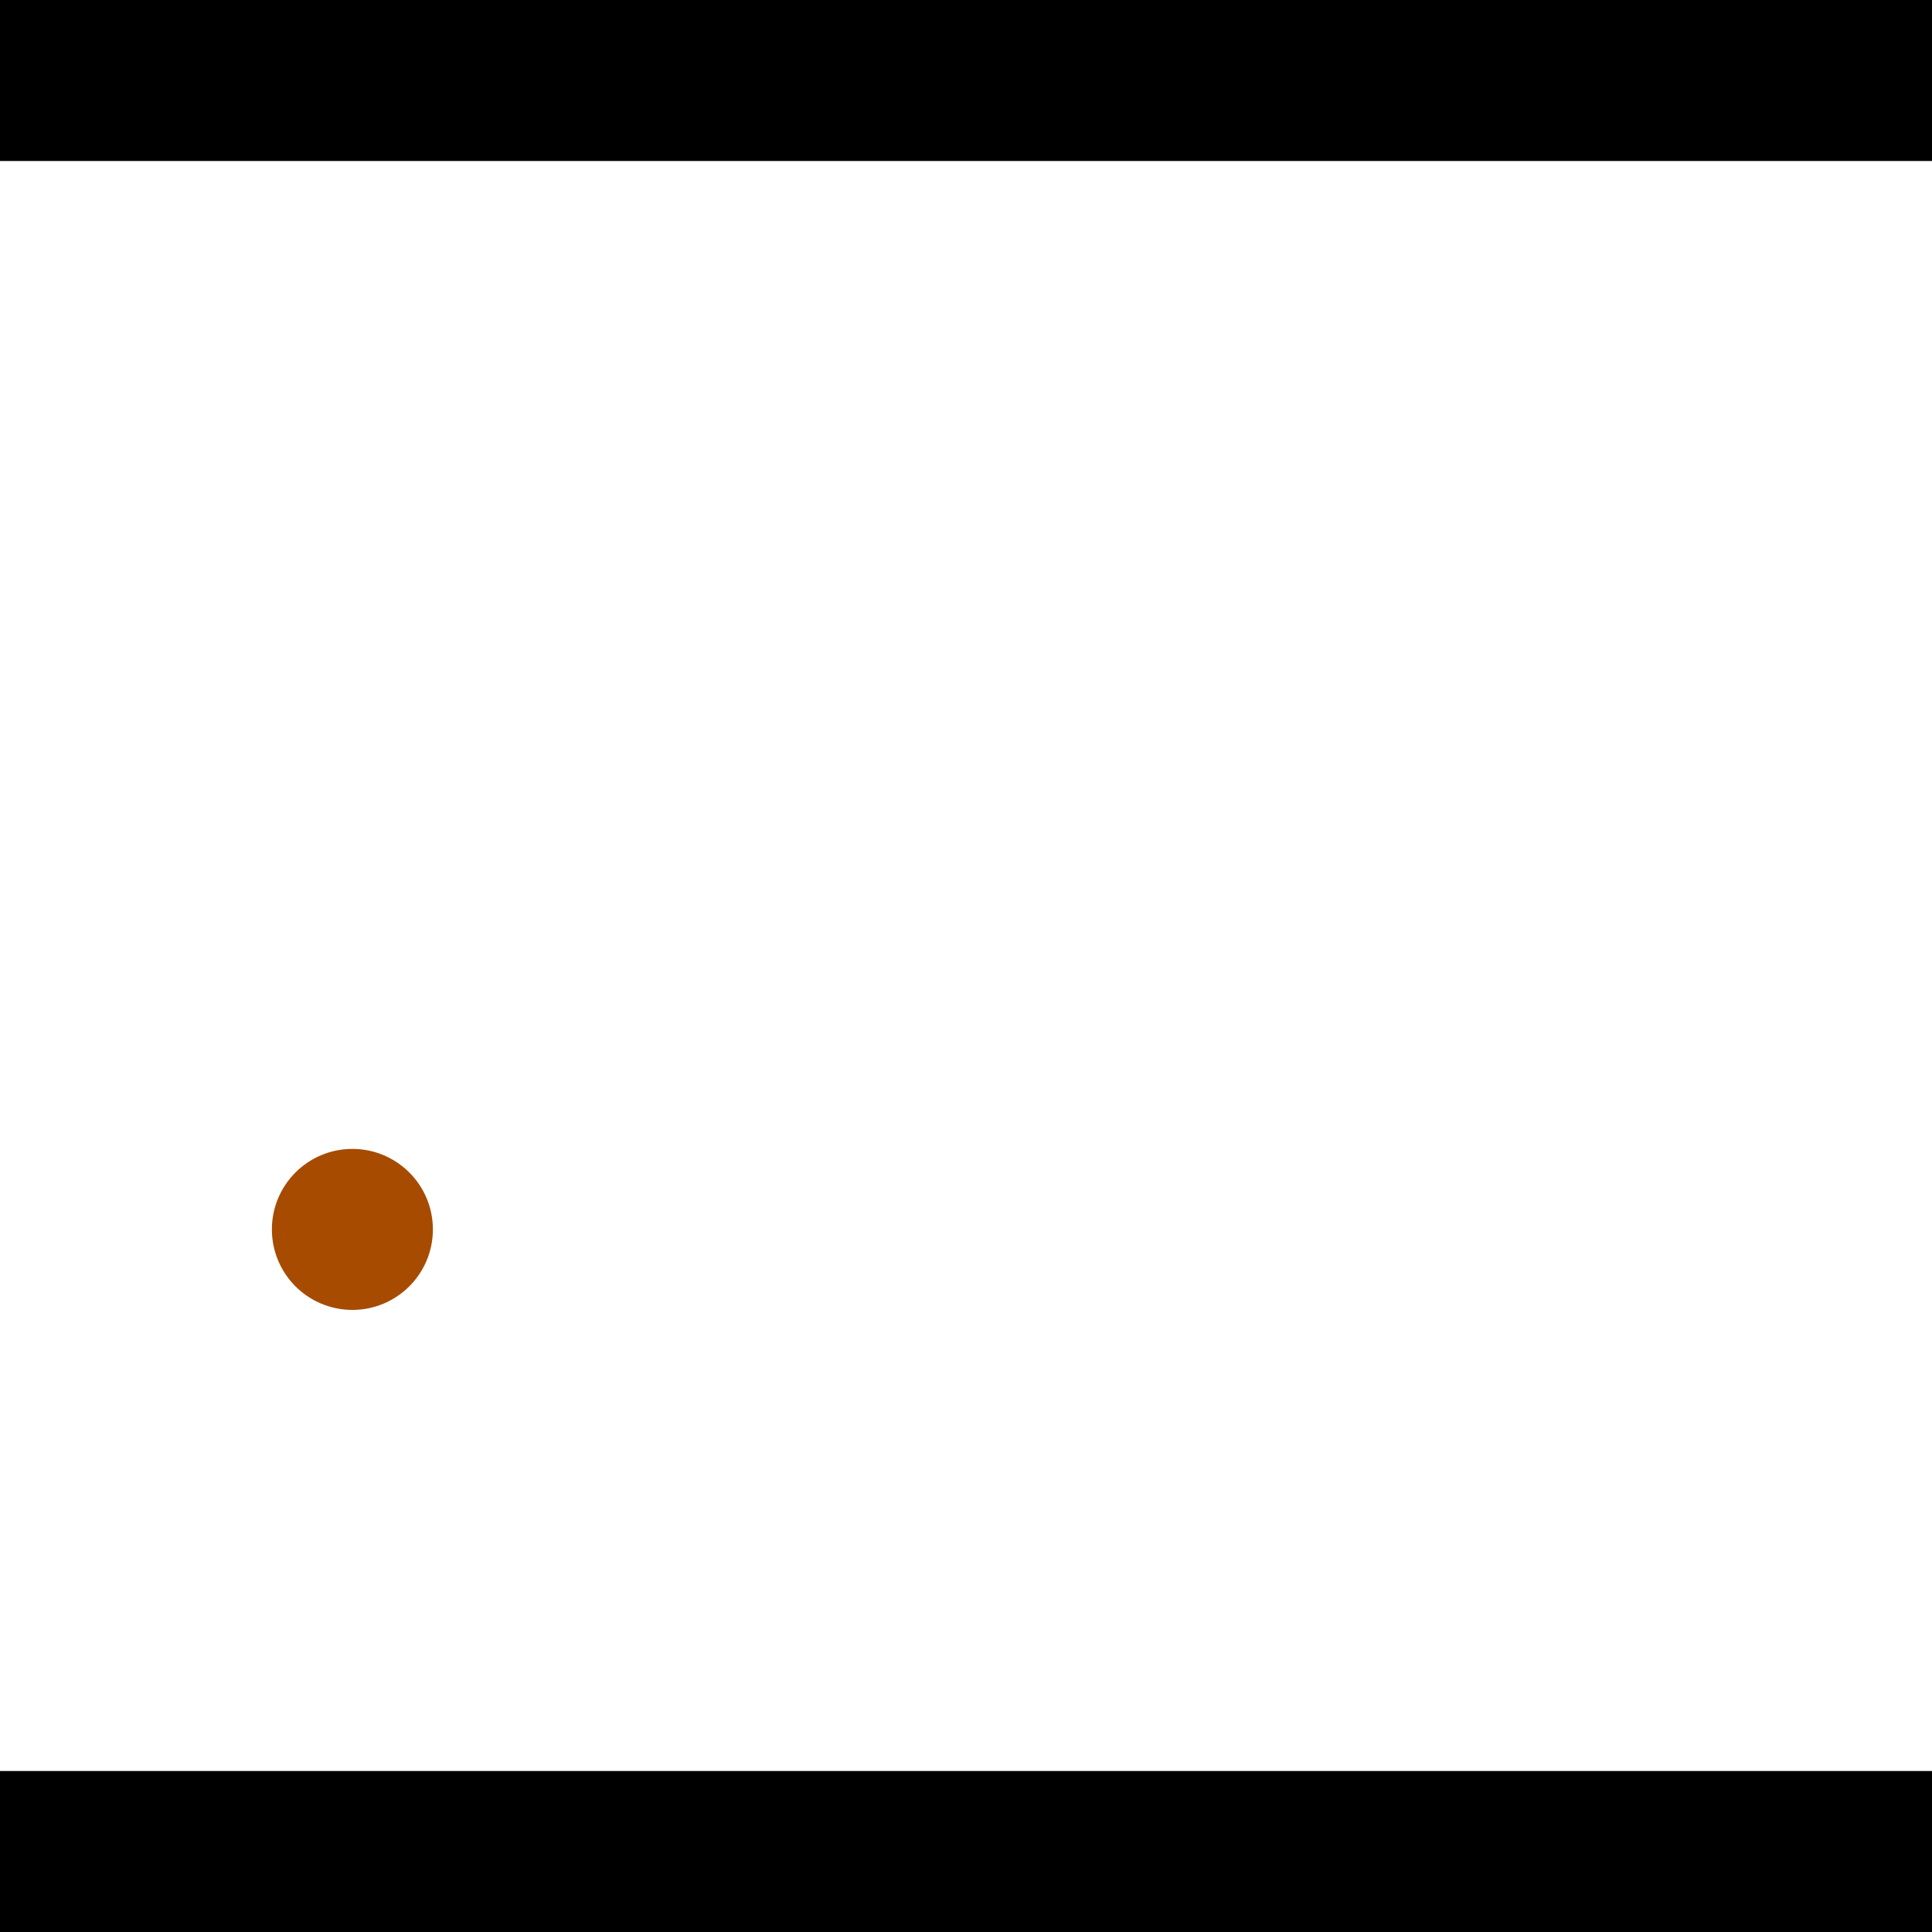 <?xml version="1.0" encoding="utf-8"?> <!-- Generator: Adobe Illustrator 13.0.0, SVG Export Plug-In . SVG Version: 6.00 Build 14948)  --> <svg version="1.2" baseProfile="tiny" id="Layer_1" xmlns="http://www.w3.org/2000/svg" xmlns:xlink="http://www.w3.org/1999/xlink" x="0px" y="0px" width="512px" height="512px" viewBox="0 0 512 512" xml:space="preserve">
<rect x="0" y="0" width="512" height="512" fill="#333333" stroke="none"/>
<polygon points="0,0 512,0 512,512 0,512" style="fill:#ffffff; stroke:#000000;stroke-width:0"/>
<polygon points="-93.632,120.426 -84.776,162.164 -283.59,204.35 -292.446,162.612" style="fill:#006363; stroke:#000000;stroke-width:0"/>
<circle fill="#006363" stroke="#006363" stroke-width="0" cx="-89.204" cy="141.295" r="21.333"/>
<circle fill="#006363" stroke="#006363" stroke-width="0" cx="-288.018" cy="183.481" r="21.333"/>
<polygon points="743.806,310.462 703.08,297.738 768.376,88.754 809.101,101.478" style="fill:#006363; stroke:#000000;stroke-width:0"/>
<circle fill="#006363" stroke="#006363" stroke-width="0" cx="723.443" cy="304.1" r="21.333"/>
<circle fill="#006363" stroke="#006363" stroke-width="0" cx="788.738" cy="95.116" r="21.333"/>
<polygon points="1256,469.333 256,1469.33 -744,469.333" style="fill:#000000; stroke:#000000;stroke-width:0"/>
<polygon points="-744,42.667 256,-957.333 1256,42.667" style="fill:#000000; stroke:#000000;stroke-width:0"/>
<circle fill="#a64b00" stroke="#a64b00" stroke-width="0" cx="-89.204" cy="141.295" r="21.333"/>
<circle fill="#a64b00" stroke="#a64b00" stroke-width="0" cx="-288.018" cy="183.481" r="21.333"/>
<circle fill="#a64b00" stroke="#a64b00" stroke-width="0" cx="723.443" cy="304.1" r="21.333"/>
<circle fill="#a64b00" stroke="#a64b00" stroke-width="0" cx="788.738" cy="95.116" r="21.333"/>
<circle fill="#a64b00" stroke="#a64b00" stroke-width="0" cx="93.386" cy="325.806" r="21.333"/>
</svg>

